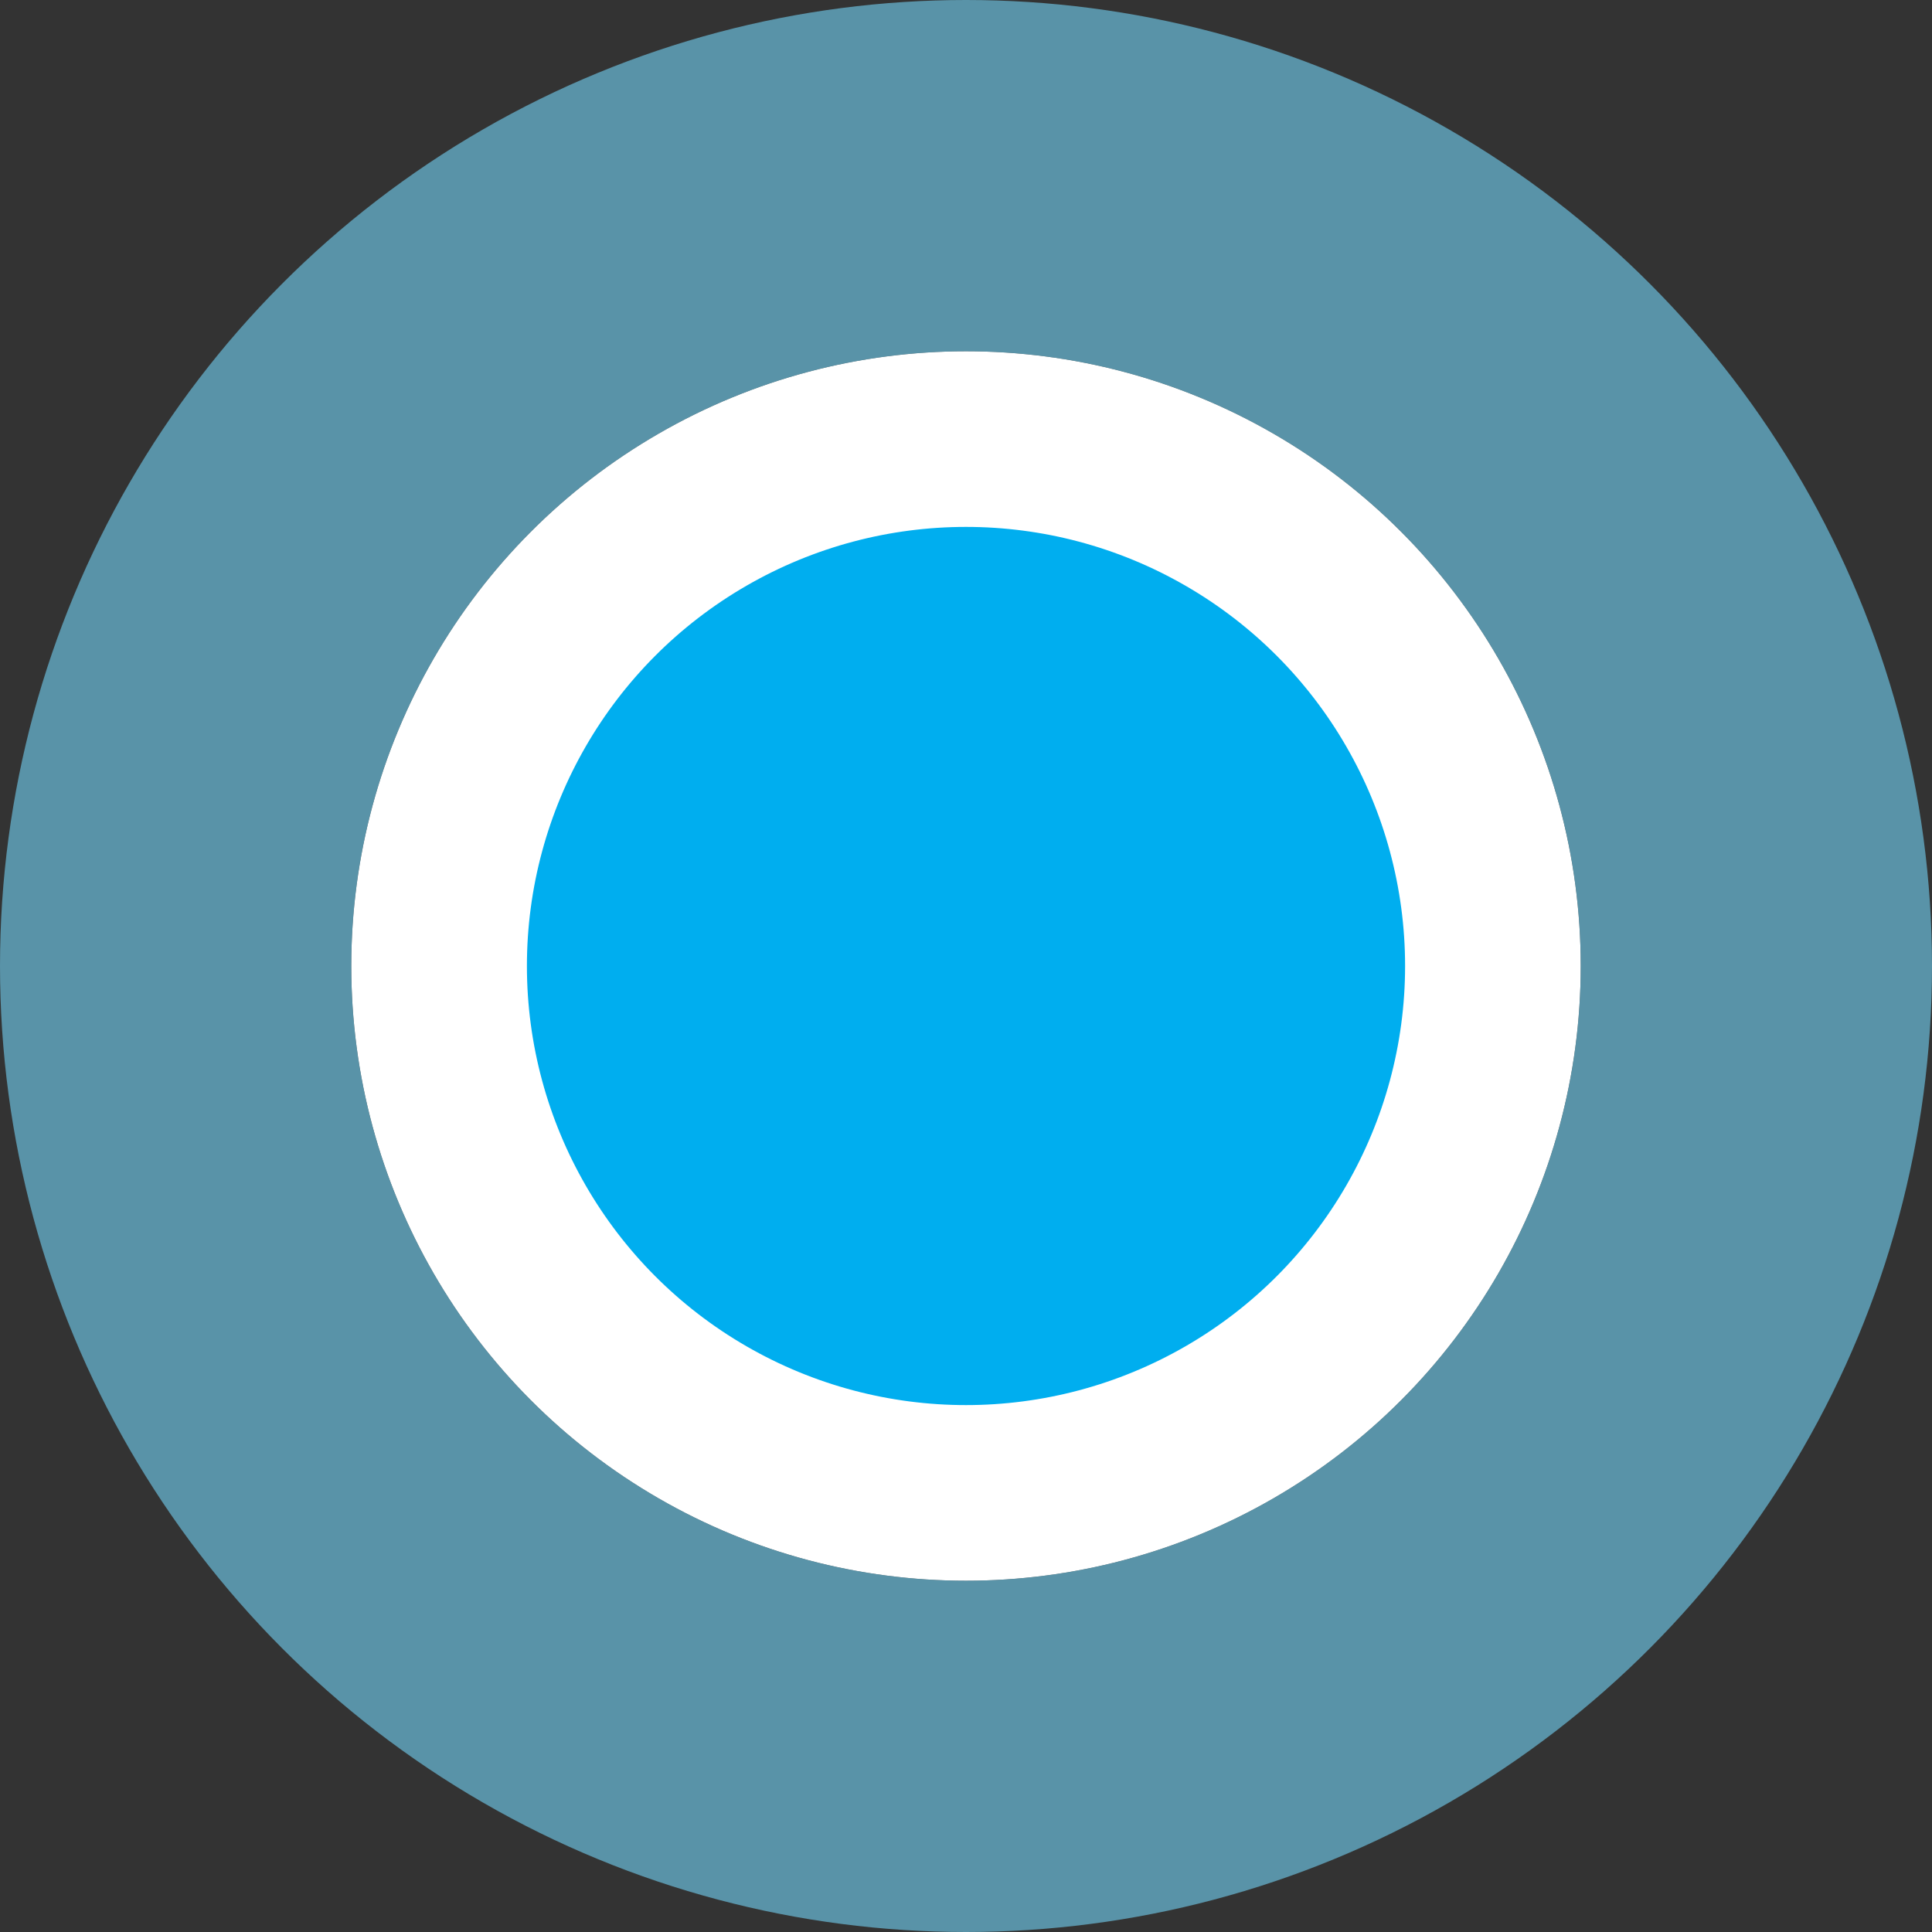 <?xml version="1.0" encoding="UTF-8"?>
<svg width="22px" height="22px" viewBox="0 0 22 22" version="1.1" xmlns="http://www.w3.org/2000/svg" xmlns:xlink="http://www.w3.org/1999/xlink">
    <rect x="0" y="0" width="22" height="22" fill="#333333" stroke="none"/>
    <!-- Generator: sketchtool 51.3 (57544) - http://www.bohemiancoding.com/sketch -->
    <title>43615029-D6A4-4893-988D-D1318FC67C92</title>
    <desc>Created with sketchtool.</desc>
    <defs>
        <circle id="path-1" cx="188" cy="166" r="7"></circle>
    </defs>
    <g id="cota-buses" stroke="none" stroke-width="1" fill="none" fill-rule="evenodd">
        <g id="cota_standalone-mobile" transform="translate(-177, -307)" fill-rule="nonzero">
            <g id="map" transform="translate(0, 152)">
                <g id="ic_location-dot">
                    <circle stroke="#FFFFFF" stroke-width="2" stroke-linejoin="square" fill="#00AEEF" fill-rule="evenodd" cx="188" cy="166" r="6"></circle>
                    <circle stroke-opacity="0.65" stroke="#6DC6E7" stroke-width="4" cx="188" cy="166" r="9"></circle>
                </g>
            </g>
        </g>
    </g>
</svg>